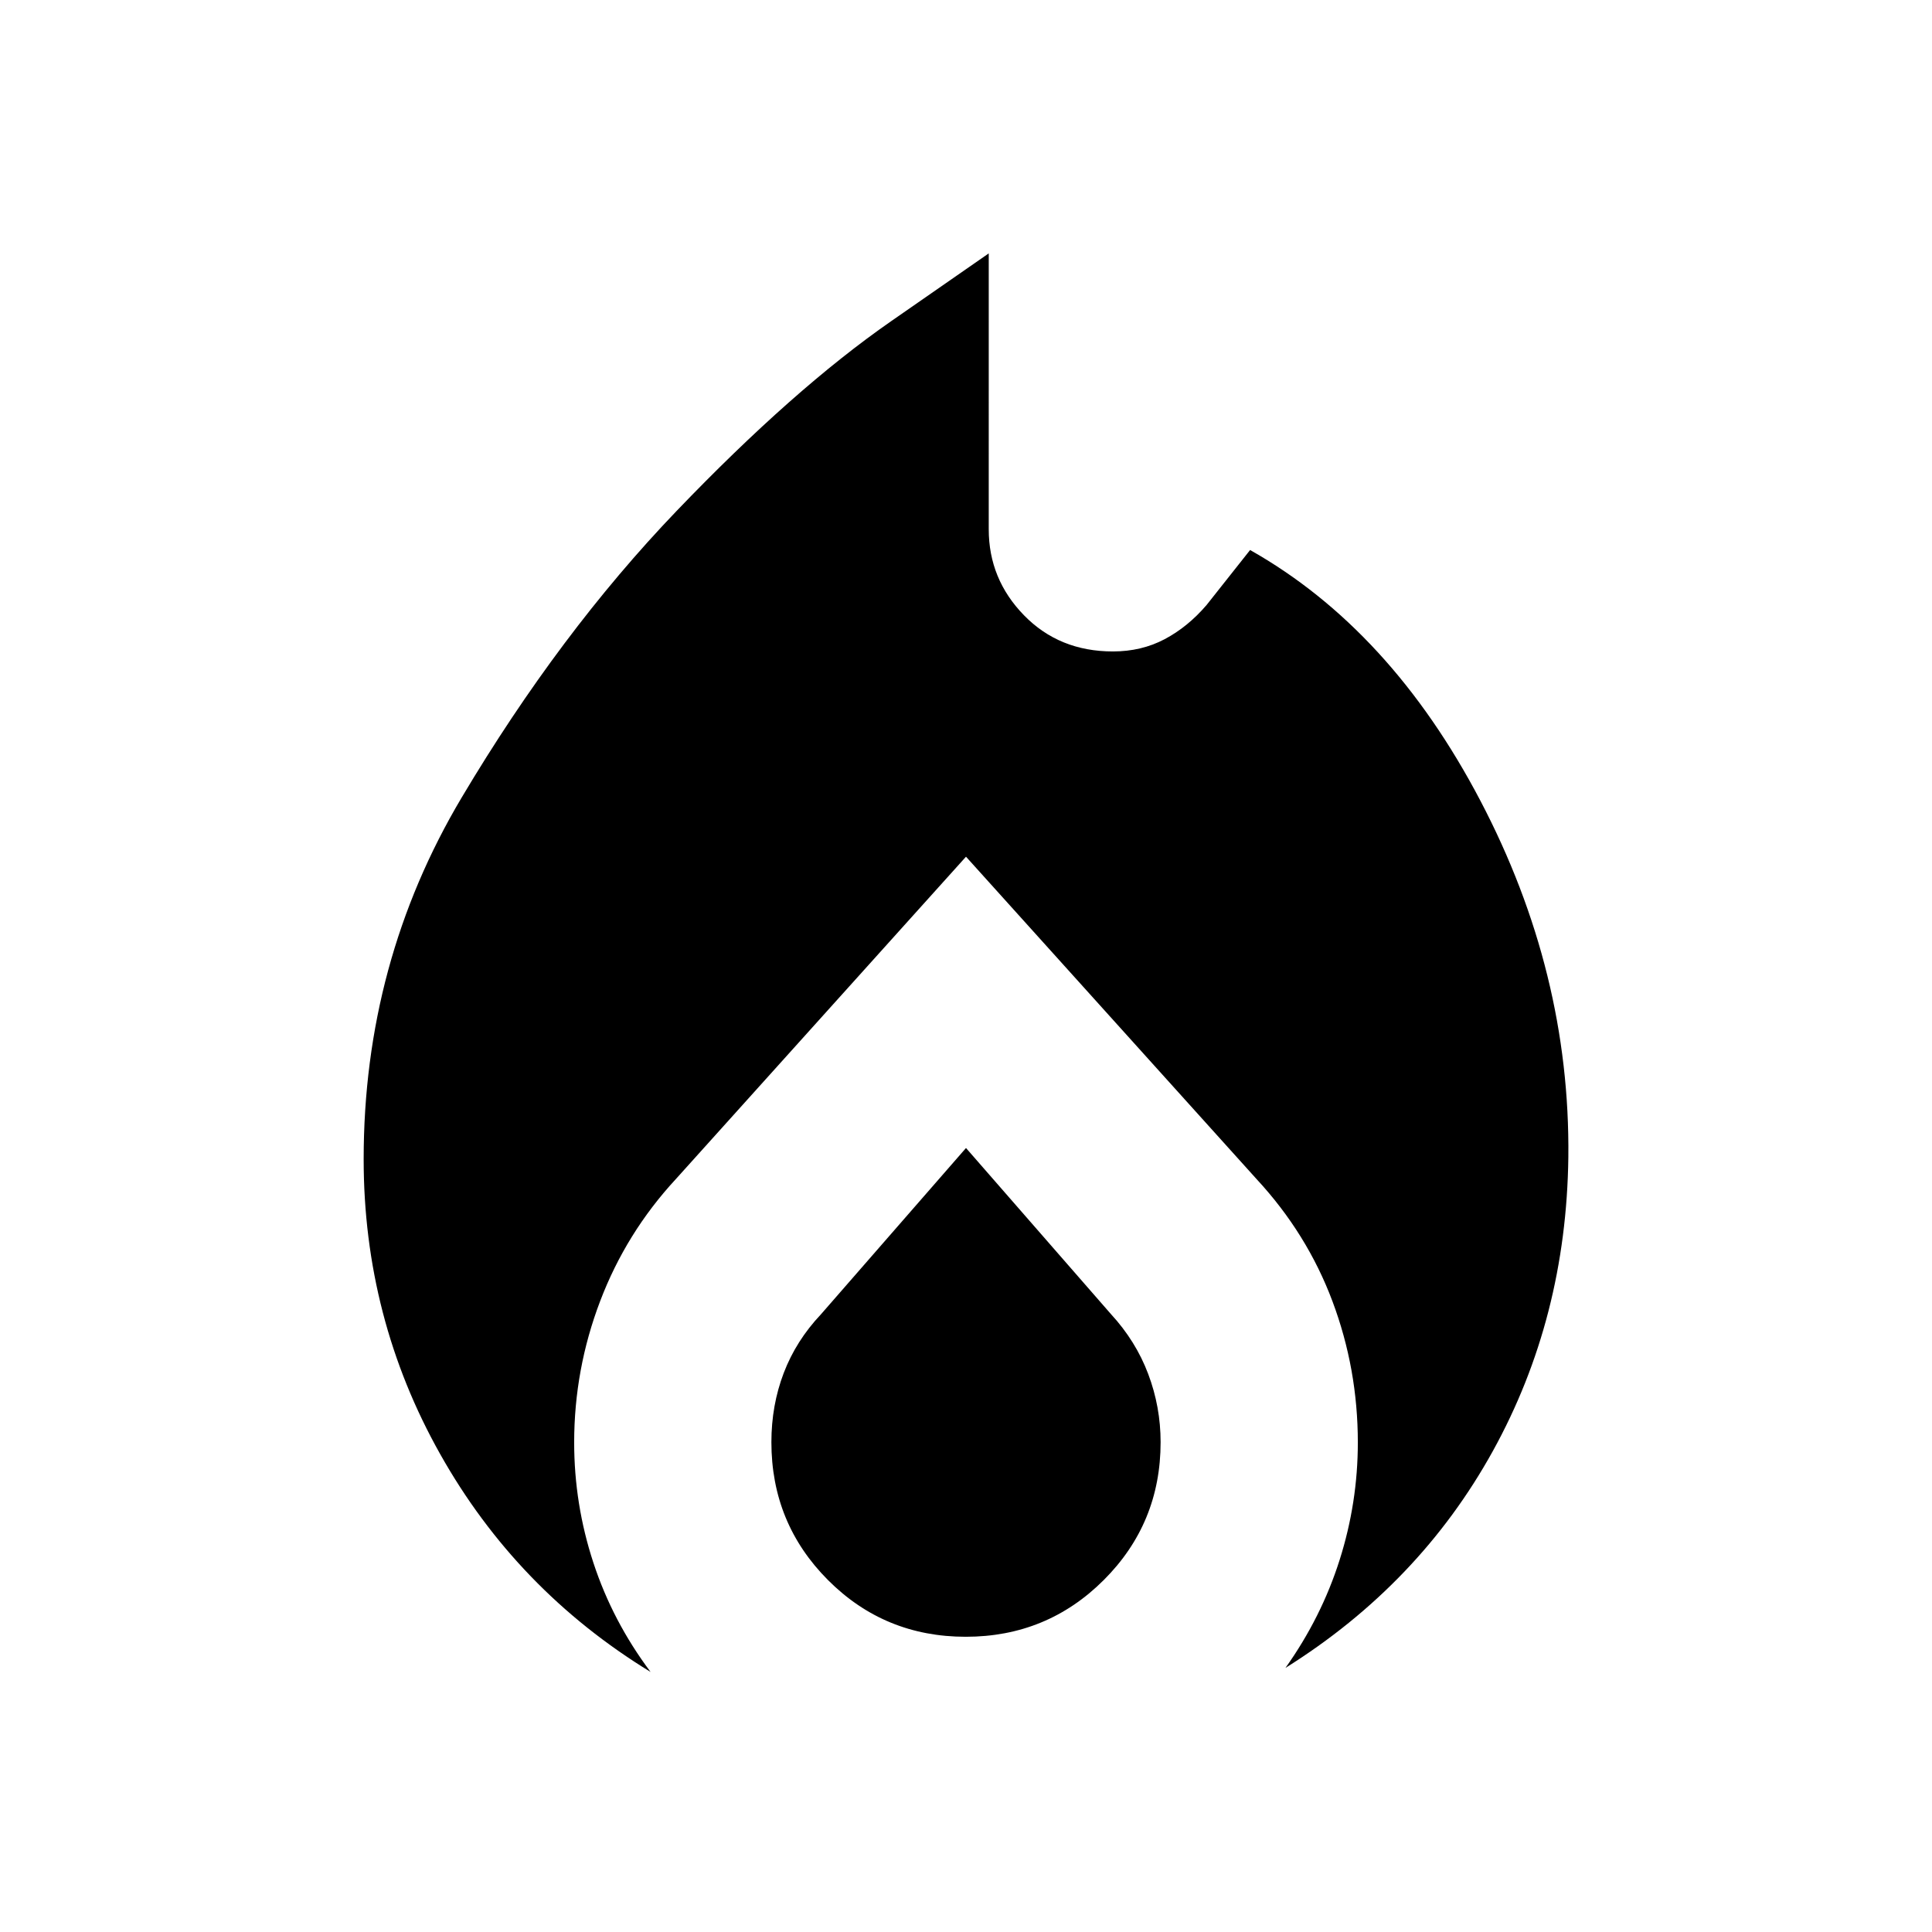 <svg xmlns="http://www.w3.org/2000/svg" height="20" viewBox="0 -960 960 960" width="20"><path d="M180.7-384q0-97.83 48.67-179.65 48.67-81.83 106.84-142.48 58.16-60.64 106.63-94.3l48.46-33.66V-697q0 24.77 17.52 42.73Q526.33-636.3 553-636.3q14.17 0 25.68-6.08t20.84-16.97l21.65-27.35q69.79 39.4 114.46 124.63Q780.3-476.83 779.3-385q-1 79.92-37.5 146-36.5 66.09-103.06 107.78 17.87-25.13 26.91-53.65 9.05-28.53 9.05-58.37 0-36.54-12.61-70.16-12.6-33.61-37.66-60.67L480-534.31 335.83-374.13q-24.7 26.69-37.61 60.62-12.92 33.93-12.92 70.27 0 30.67 9.55 59.76 9.54 29.09 28.41 54.26Q256.7-169.91 218.7-237.5q-38-67.58-38-146.5Zm299.3-5.56 71.99 82.49q12.4 13.46 18.55 29.8 6.16 16.35 6.16 33.88 0 40.3-28.25 68.5-28.24 28.19-68.58 28.19-40.35 0-68.46-28.19-28.11-28.2-28.11-68.5 0-18.31 6.13-34.38 6.13-16.06 18.48-29.14L480-389.56Z"/></svg>